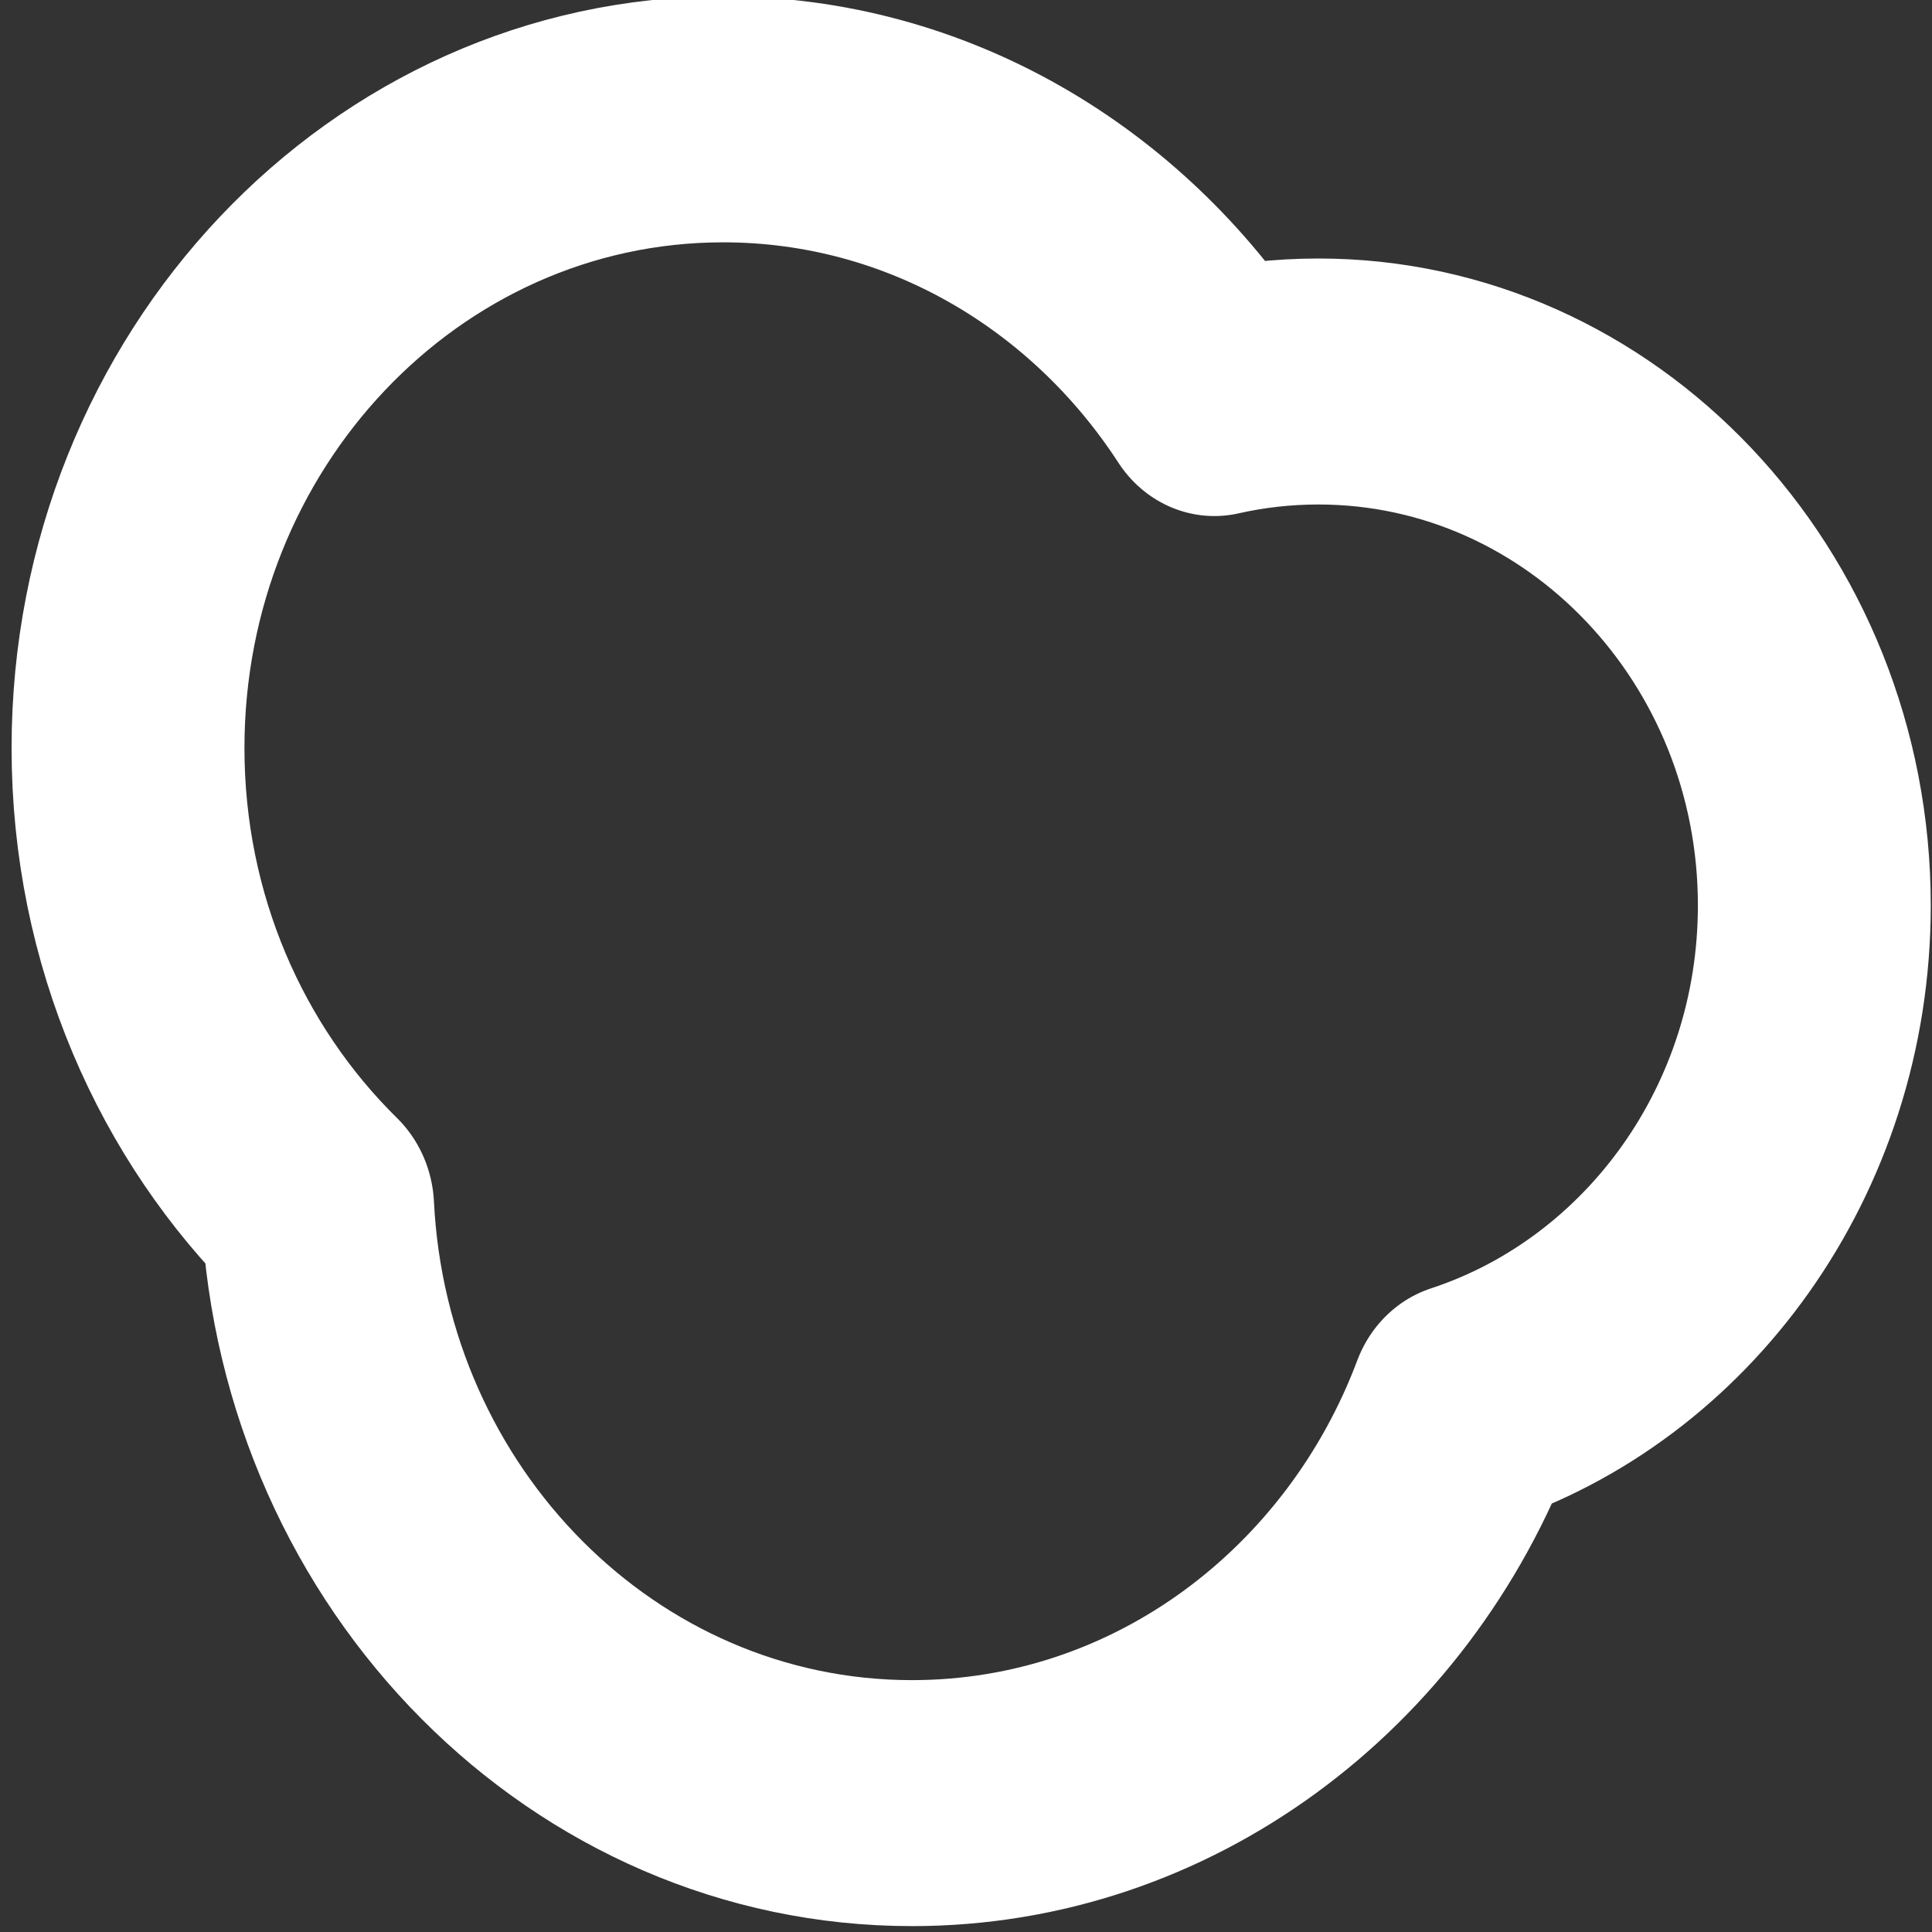<?xml version="1.0" encoding="UTF-8" standalone="no"?>
<!DOCTYPE svg PUBLIC "-//W3C//DTD SVG 1.1//EN" "http://www.w3.org/Graphics/SVG/1.1/DTD/svg11.dtd">
<svg width="100%" height="100%" viewBox="0 0 242 242" version="1.1" xmlns="http://www.w3.org/2000/svg" xmlns:xlink="http://www.w3.org/1999/xlink" xml:space="preserve" xmlns:serif="http://www.serif.com/" style="fill-rule:evenodd;clip-rule:evenodd;stroke-linejoin:round;stroke-miterlimit:1.5;">
    <rect x="0" y="0" width="242" height="242" fill="#333333" stroke="none"/>
    <g transform="matrix(1,0,0,1,-2230.69,-853.948)">
        <g transform="matrix(0.497,0,0,0.525,982.054,791.643)">
            <path d="M2592.41,406.903C2563.01,379.513 2544.61,340.462 2544.61,297.148C2544.61,214.361 2611.82,147.148 2694.61,147.148C2745.98,147.148 2791.35,173.026 2818.4,212.454C2826.85,210.647 2835.62,209.696 2844.61,209.696C2913.6,209.696 2969.61,265.707 2969.61,334.696C2969.61,390.777 2932.6,438.282 2881.69,454.095C2859.68,509.597 2805.49,548.88 2742.2,548.88C2662.1,548.88 2596.58,485.965 2592.41,406.903Z" style="fill-opacity:0;stroke:white;stroke-width:58.69px;"/>
        </g>
    </g>
</svg>
